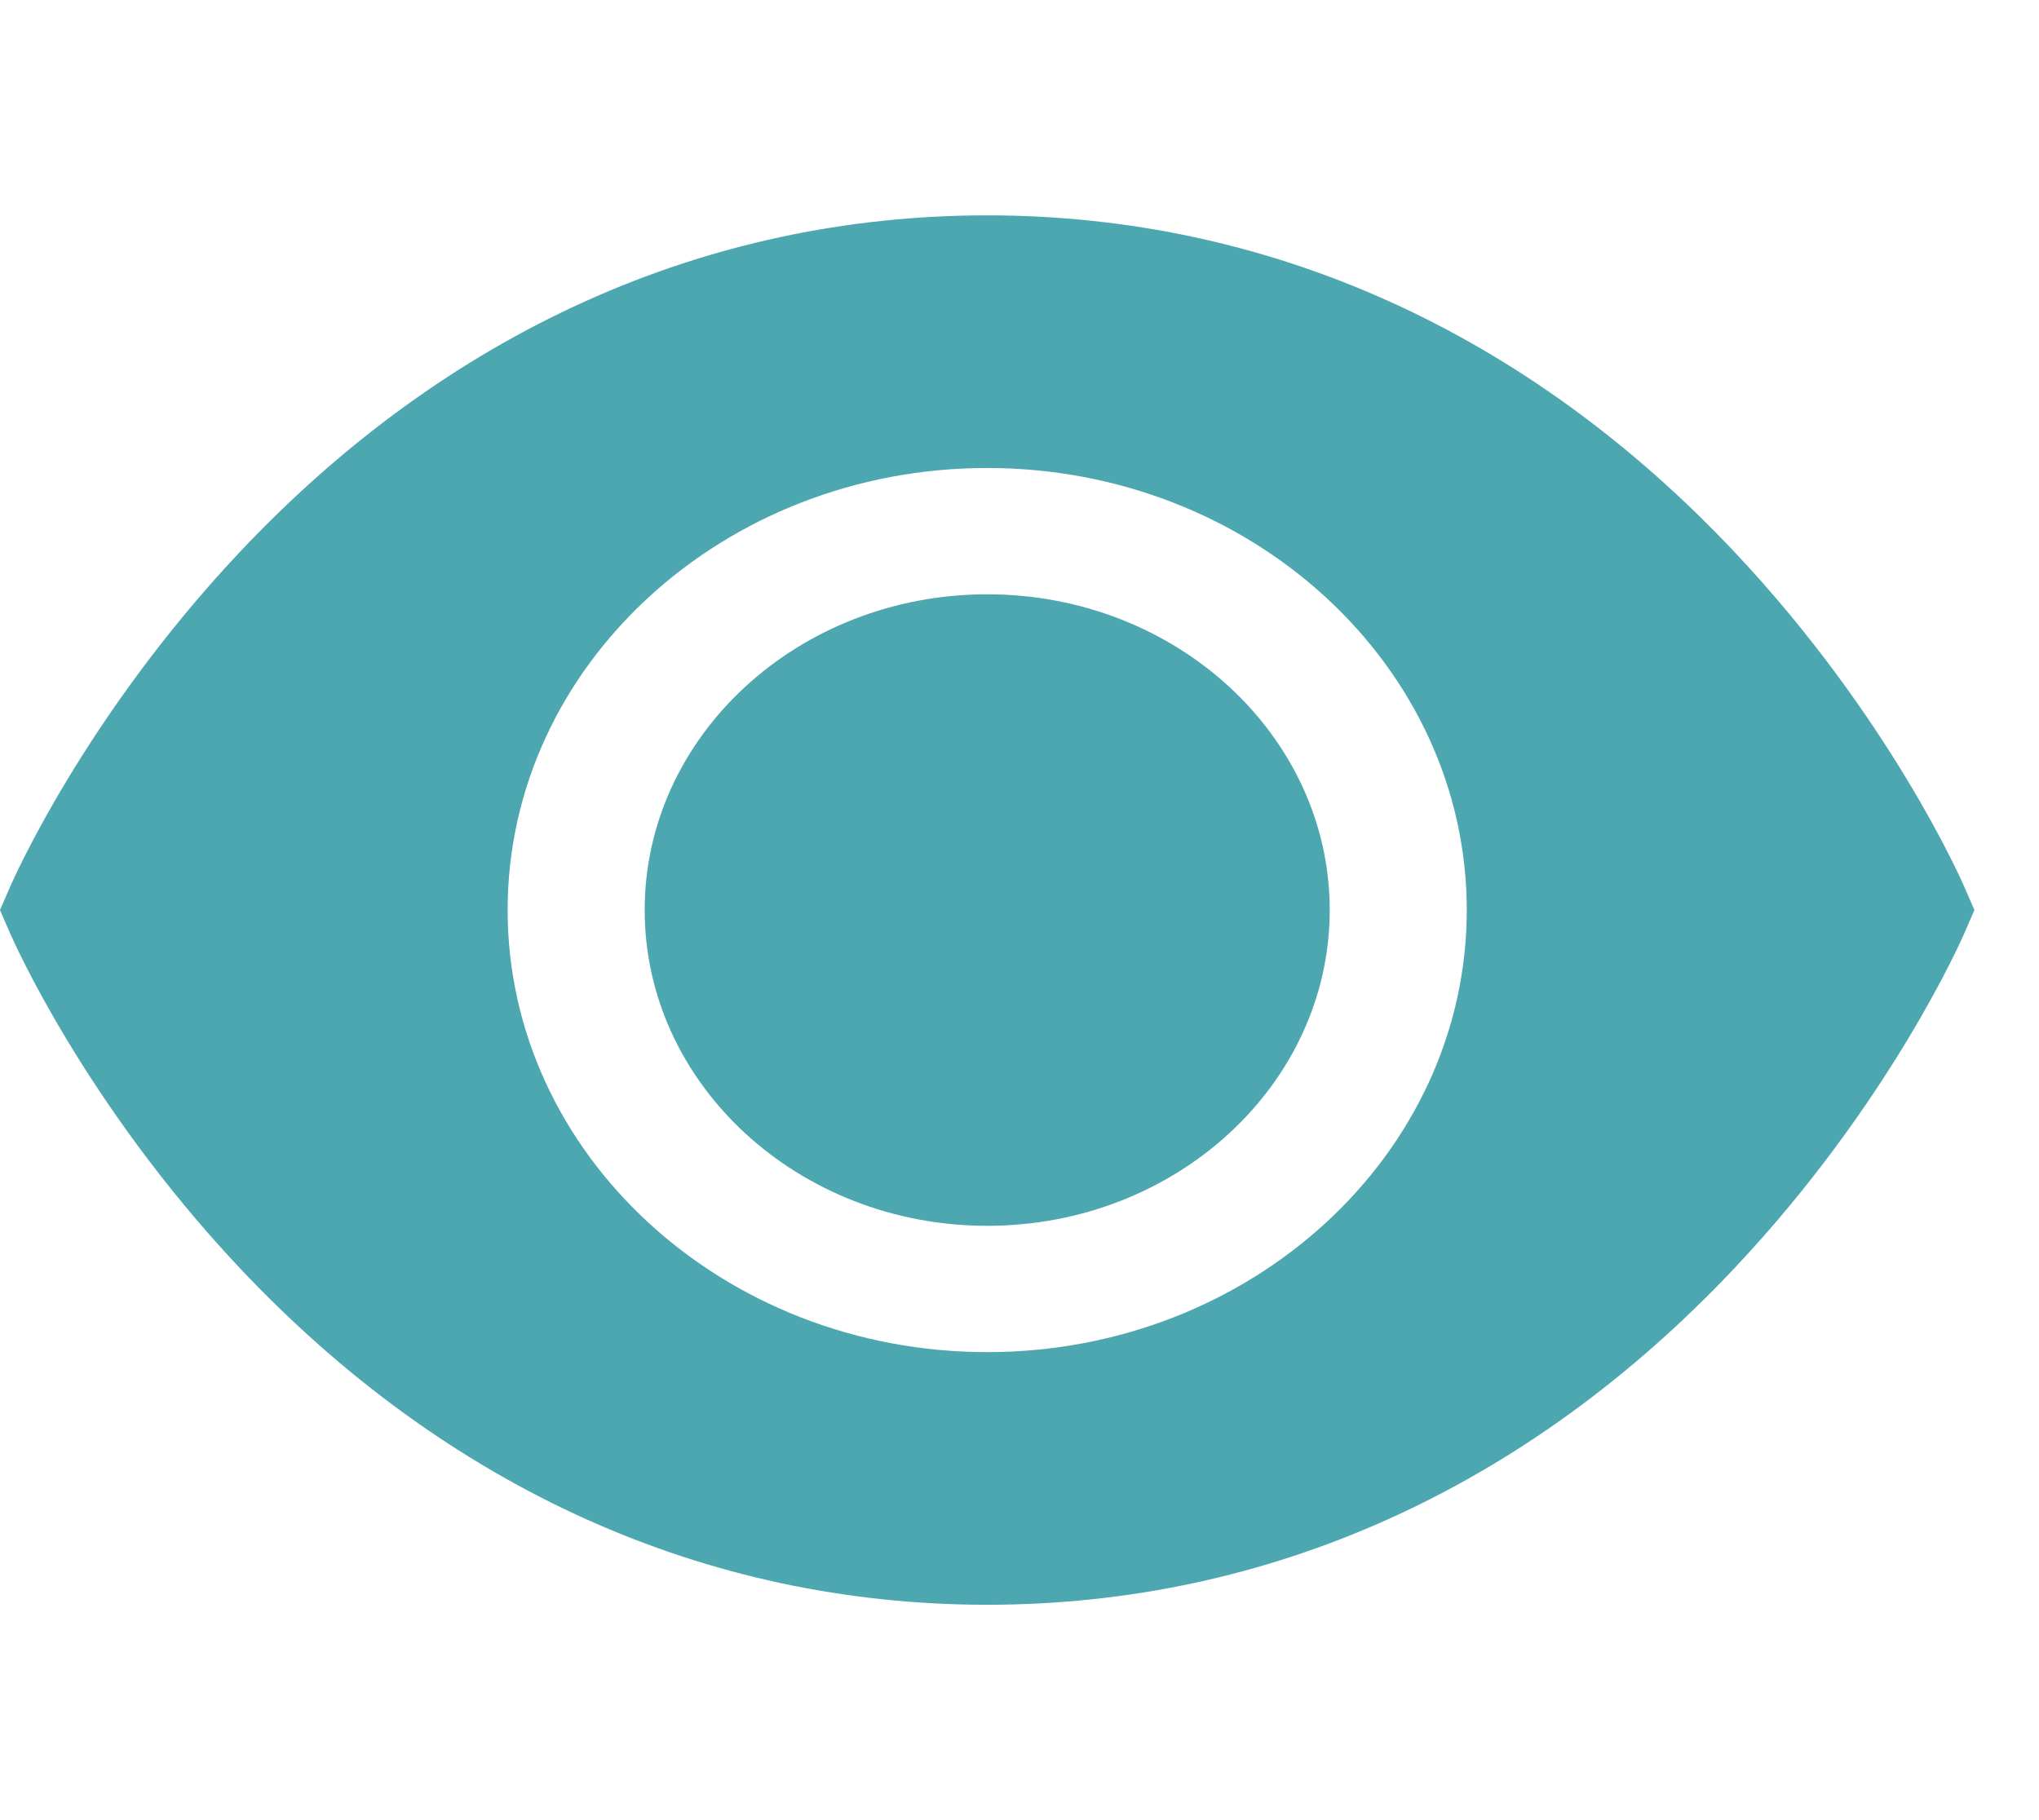 <svg width="28" height="25" viewBox="0 0 28 25" fill="none" xmlns="http://www.w3.org/2000/svg">
<g clip-path="url(#clip0)">
<path d="M0.14 12.178C0.181 12.084 1.164 9.848 3.281 7.595C6.132 4.562 9.685 2.958 13.556 2.958C17.427 2.958 20.98 4.562 23.831 7.595C25.949 9.848 26.932 12.084 26.973 12.178L27.113 12.5L26.973 12.822C26.932 12.916 25.949 15.152 23.831 17.405C20.98 20.438 17.427 22.042 13.556 22.042C9.685 22.042 6.132 20.438 3.281 17.405C1.164 15.152 0.181 12.916 0.14 12.822L3.8147e-05 12.5L0.14 12.178ZM13.556 18.572C17.187 18.572 20.142 15.848 20.142 12.5C20.142 9.152 17.187 6.428 13.556 6.428C9.925 6.428 6.971 9.152 6.971 12.5C6.971 15.848 9.925 18.572 13.556 18.572Z" fill="#4DA7B0"/>
<path d="M13.556 8.163C16.15 8.163 18.26 10.108 18.26 12.5C18.26 14.892 16.15 16.837 13.556 16.837C10.963 16.837 8.853 14.892 8.853 12.5C8.853 10.108 10.963 8.163 13.556 8.163ZM16.021 11.742C16.021 11.264 16.54 11.742 16.021 11.742L16.024 11.686C16.024 10.251 17.577 11.742 16.021 11.742Z" fill="#4DA7B0"/>
</g>
<defs>
<clipPath id="clip0">
<rect width="27.113" height="25" transform="matrix(-1 0 0 1 27.113 0)" fill="white"/>
</clipPath>
</defs>
</svg>
